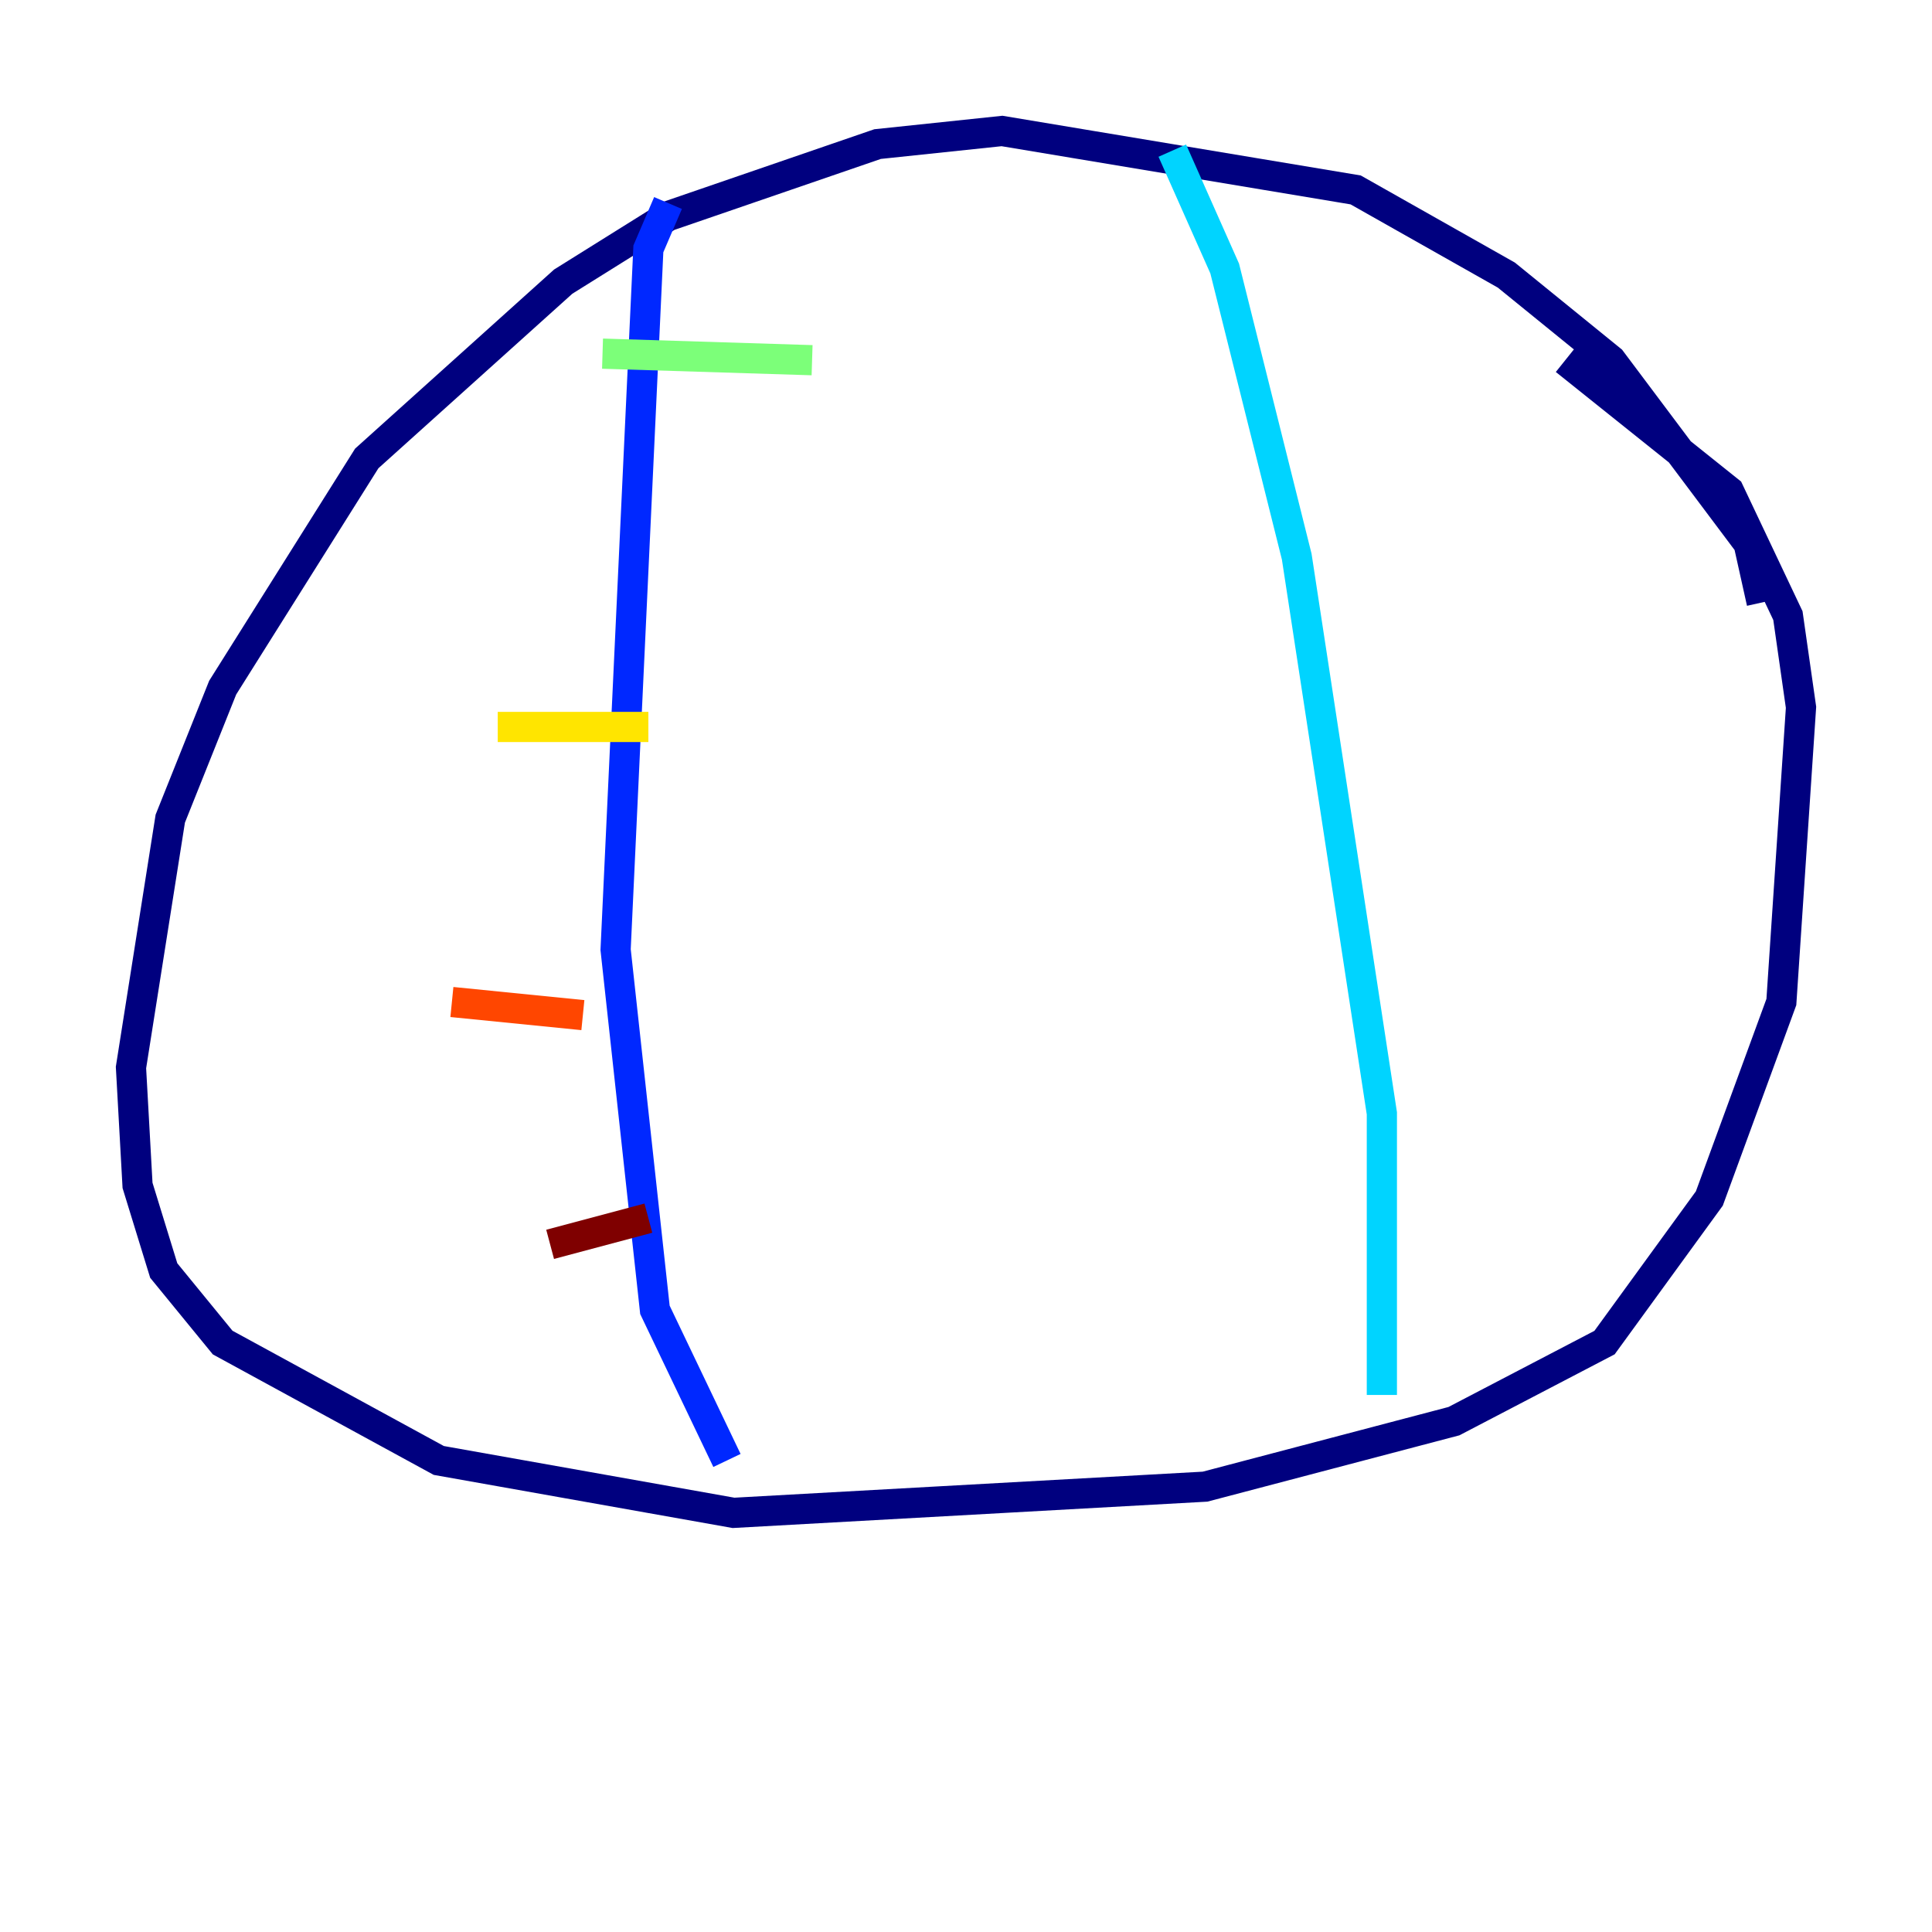 <?xml version="1.0" encoding="utf-8" ?>
<svg baseProfile="tiny" height="128" version="1.2" viewBox="0,0,128,128" width="128" xmlns="http://www.w3.org/2000/svg" xmlns:ev="http://www.w3.org/2001/xml-events" xmlns:xlink="http://www.w3.org/1999/xlink"><defs /><polyline fill="none" points="116.719,39.919 115.851,36.014 106.739,23.864 99.797,18.224 89.817,12.583 66.386,8.678 58.142,9.546 44.258,14.319 37.315,18.658 24.298,30.373 14.752,45.559 11.281,54.237 8.678,70.725 9.112,78.536 10.848,84.176 14.752,88.949 29.071,96.759 48.597,100.231 79.837,98.495 96.325,94.156 106.305,88.949 113.248,79.403 118.02,66.386 119.322,46.861 118.454,40.786 114.549,32.542 103.702,23.864" stroke="#00007f" stroke-width="2" /><polyline fill="none" points="44.258,13.451 42.956,16.488 40.786,62.915 43.39,86.78 48.163,96.759" stroke="#0028ff" stroke-width="2" /><polyline fill="none" points="77.668,9.98 81.139,17.79 85.912,36.881 91.552,73.763 91.552,92.42" stroke="#00d4ff" stroke-width="2" /><polyline fill="none" points="39.919,23.43 53.803,23.864" stroke="#7cff79" stroke-width="2" /><polyline fill="none" points="32.976,48.163 42.956,48.163" stroke="#ffe500" stroke-width="2" /><polyline fill="none" points="29.939,66.386 38.617,67.254" stroke="#ff4600" stroke-width="2" /><polyline fill="none" points="36.447,82.441 42.956,80.705" stroke="#7f0000" stroke-width="2" /></svg>